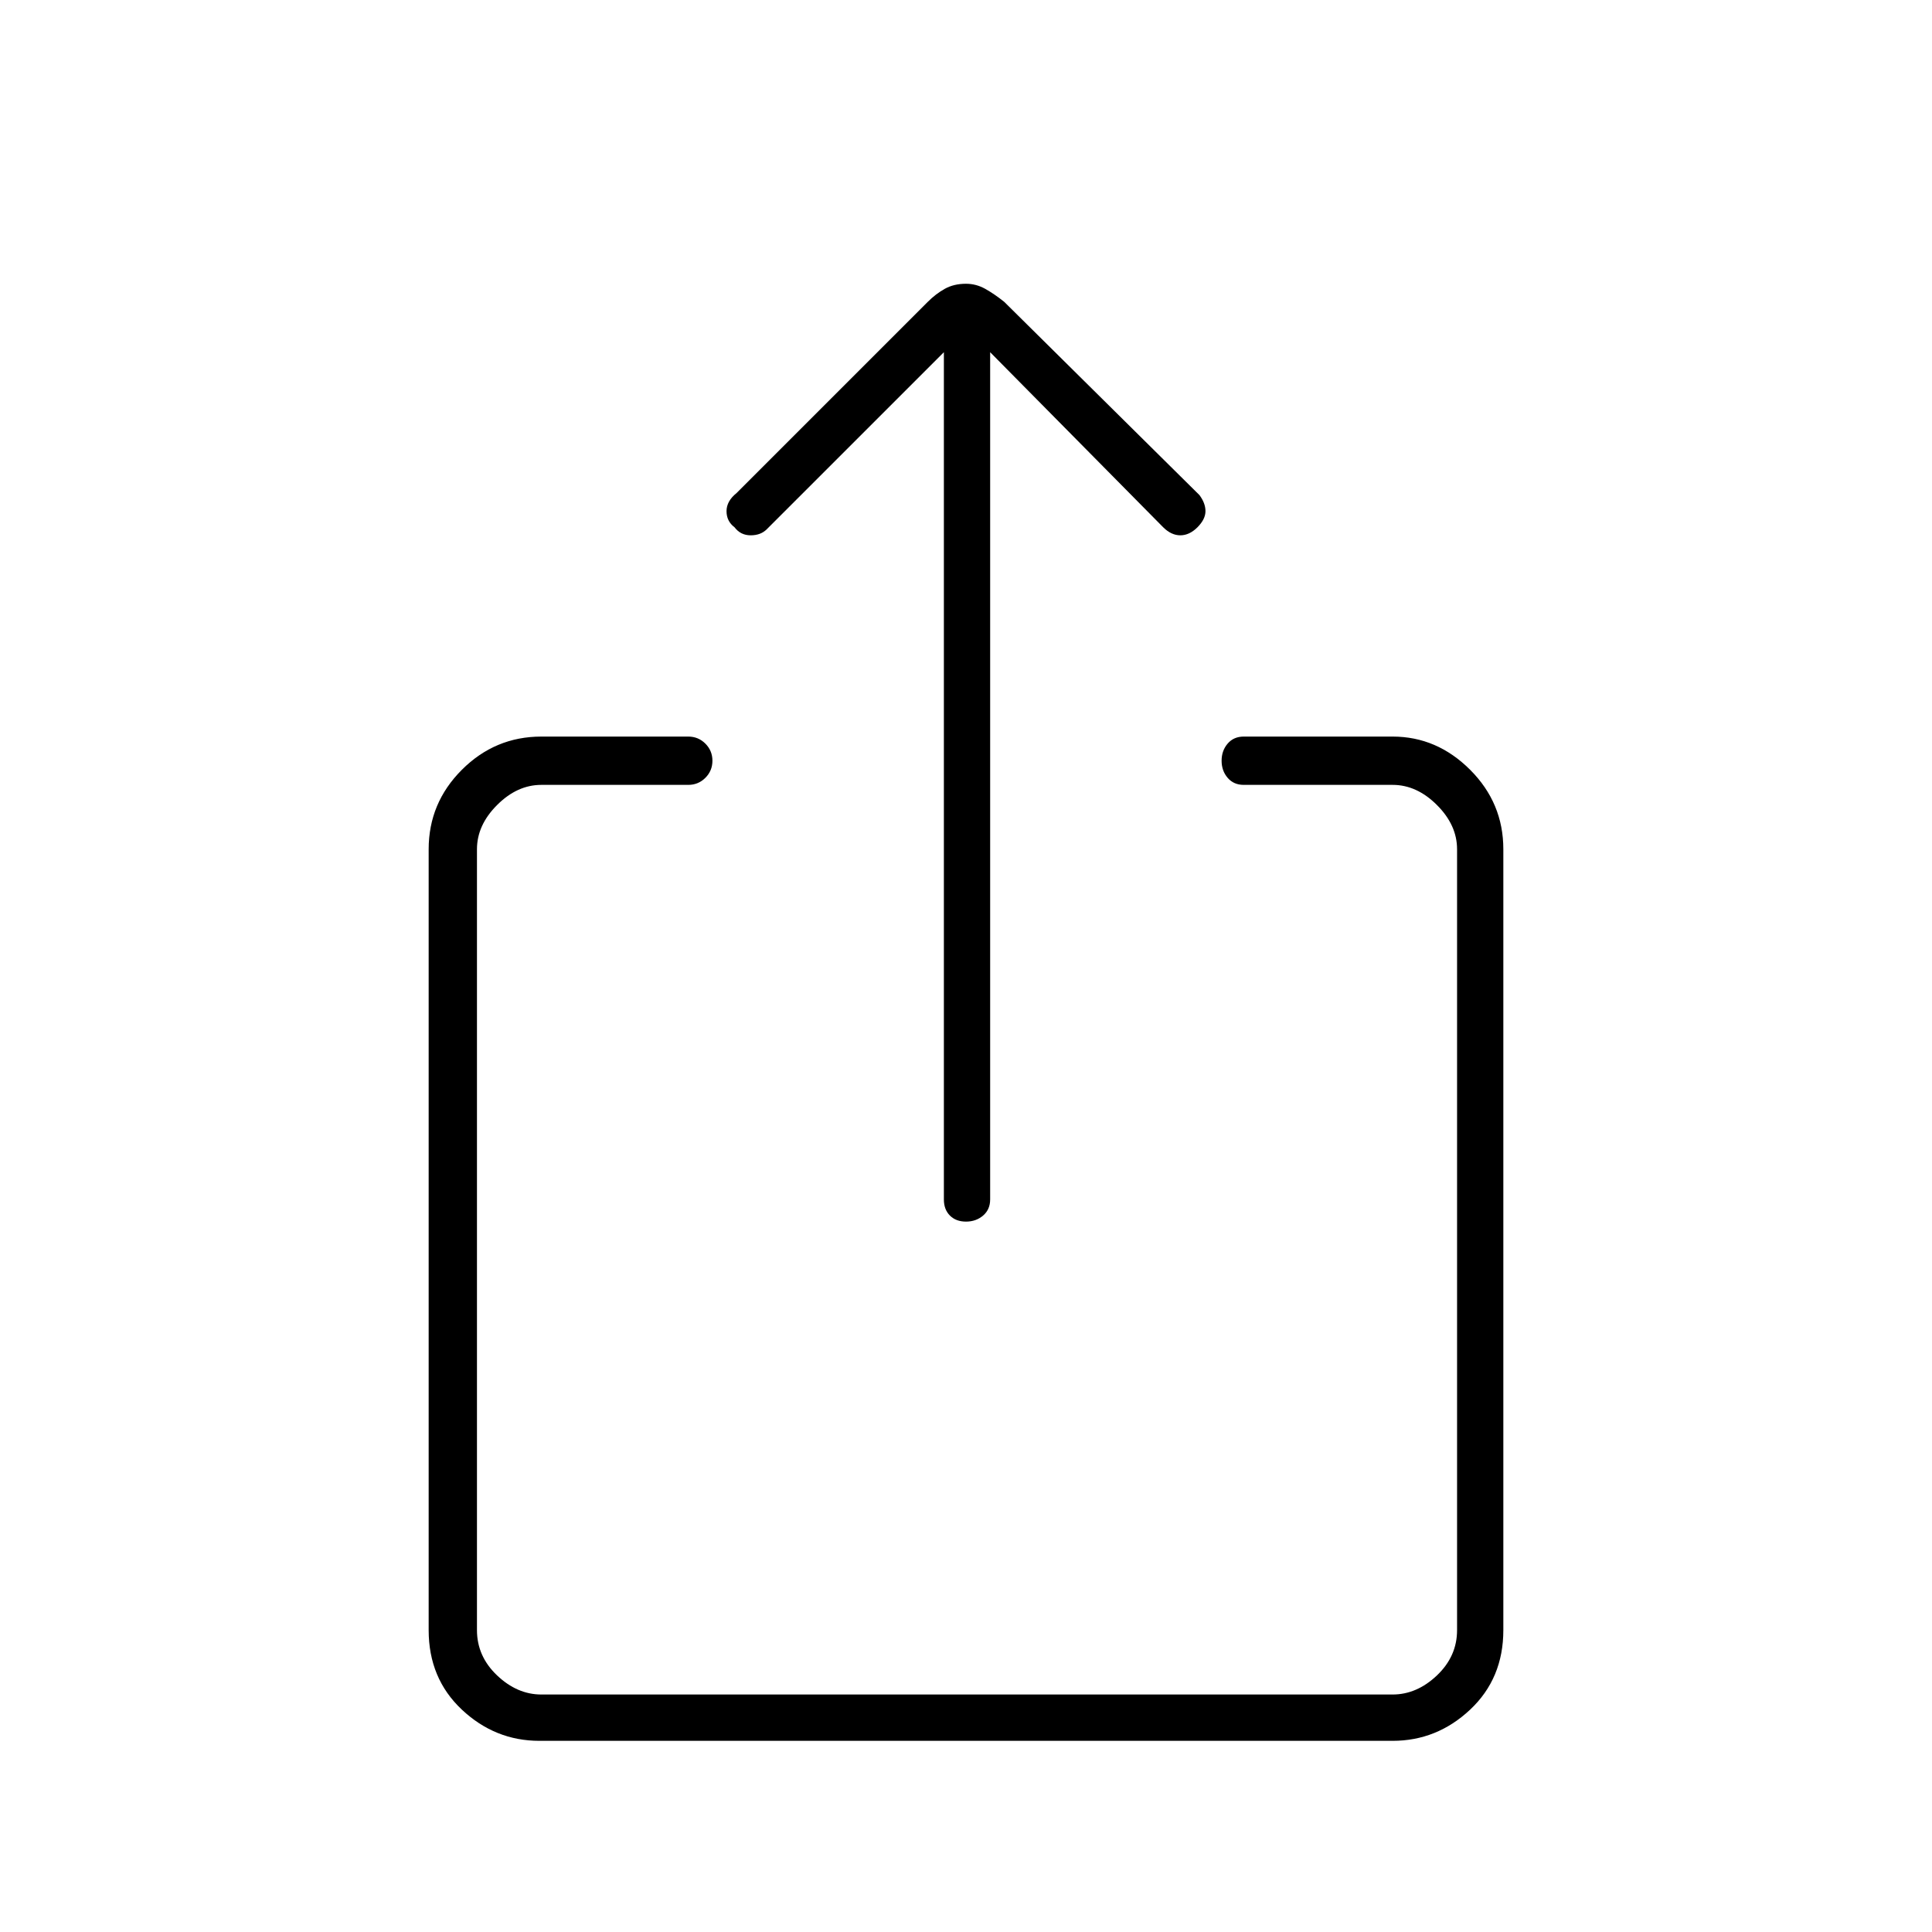 <svg xmlns="http://www.w3.org/2000/svg" height="40" width="40"><path d="M20 25.292q-.208 0-.333-.125-.125-.125-.125-.334V7.292l-3.667 3.666q-.125.125-.333.125-.209 0-.334-.166-.166-.125-.166-.334 0-.208.208-.375l3.958-3.958q.167-.167.354-.271.188-.104.438-.104.208 0 .396.104.187.104.396.271l4.041 4q.125.167.125.333 0 .167-.166.334-.167.166-.354.166-.188 0-.355-.166L20.5 7.292v17.541q0 .209-.146.334-.146.125-.354.125Zm-8.833 10.75q-.917 0-1.605-.646-.687-.646-.687-1.646V17.583q0-.958.687-1.645.688-.688 1.646-.688h3.042q.208 0 .354.146t.146.354q0 .208-.146.354t-.354.146h-3.042q-.5 0-.916.417-.417.416-.417.916V33.75q0 .542.417.938.416.395.916.395h17.625q.5 0 .917-.395.417-.396.417-.938V17.583q0-.5-.417-.916-.417-.417-.917-.417H25.75q-.208 0-.333-.146-.125-.146-.125-.354t.125-.354q.125-.146.333-.146h3.083q.917 0 1.605.688.687.687.687 1.645V33.75q0 1-.687 1.646-.688.646-1.605.646Z"/></svg>